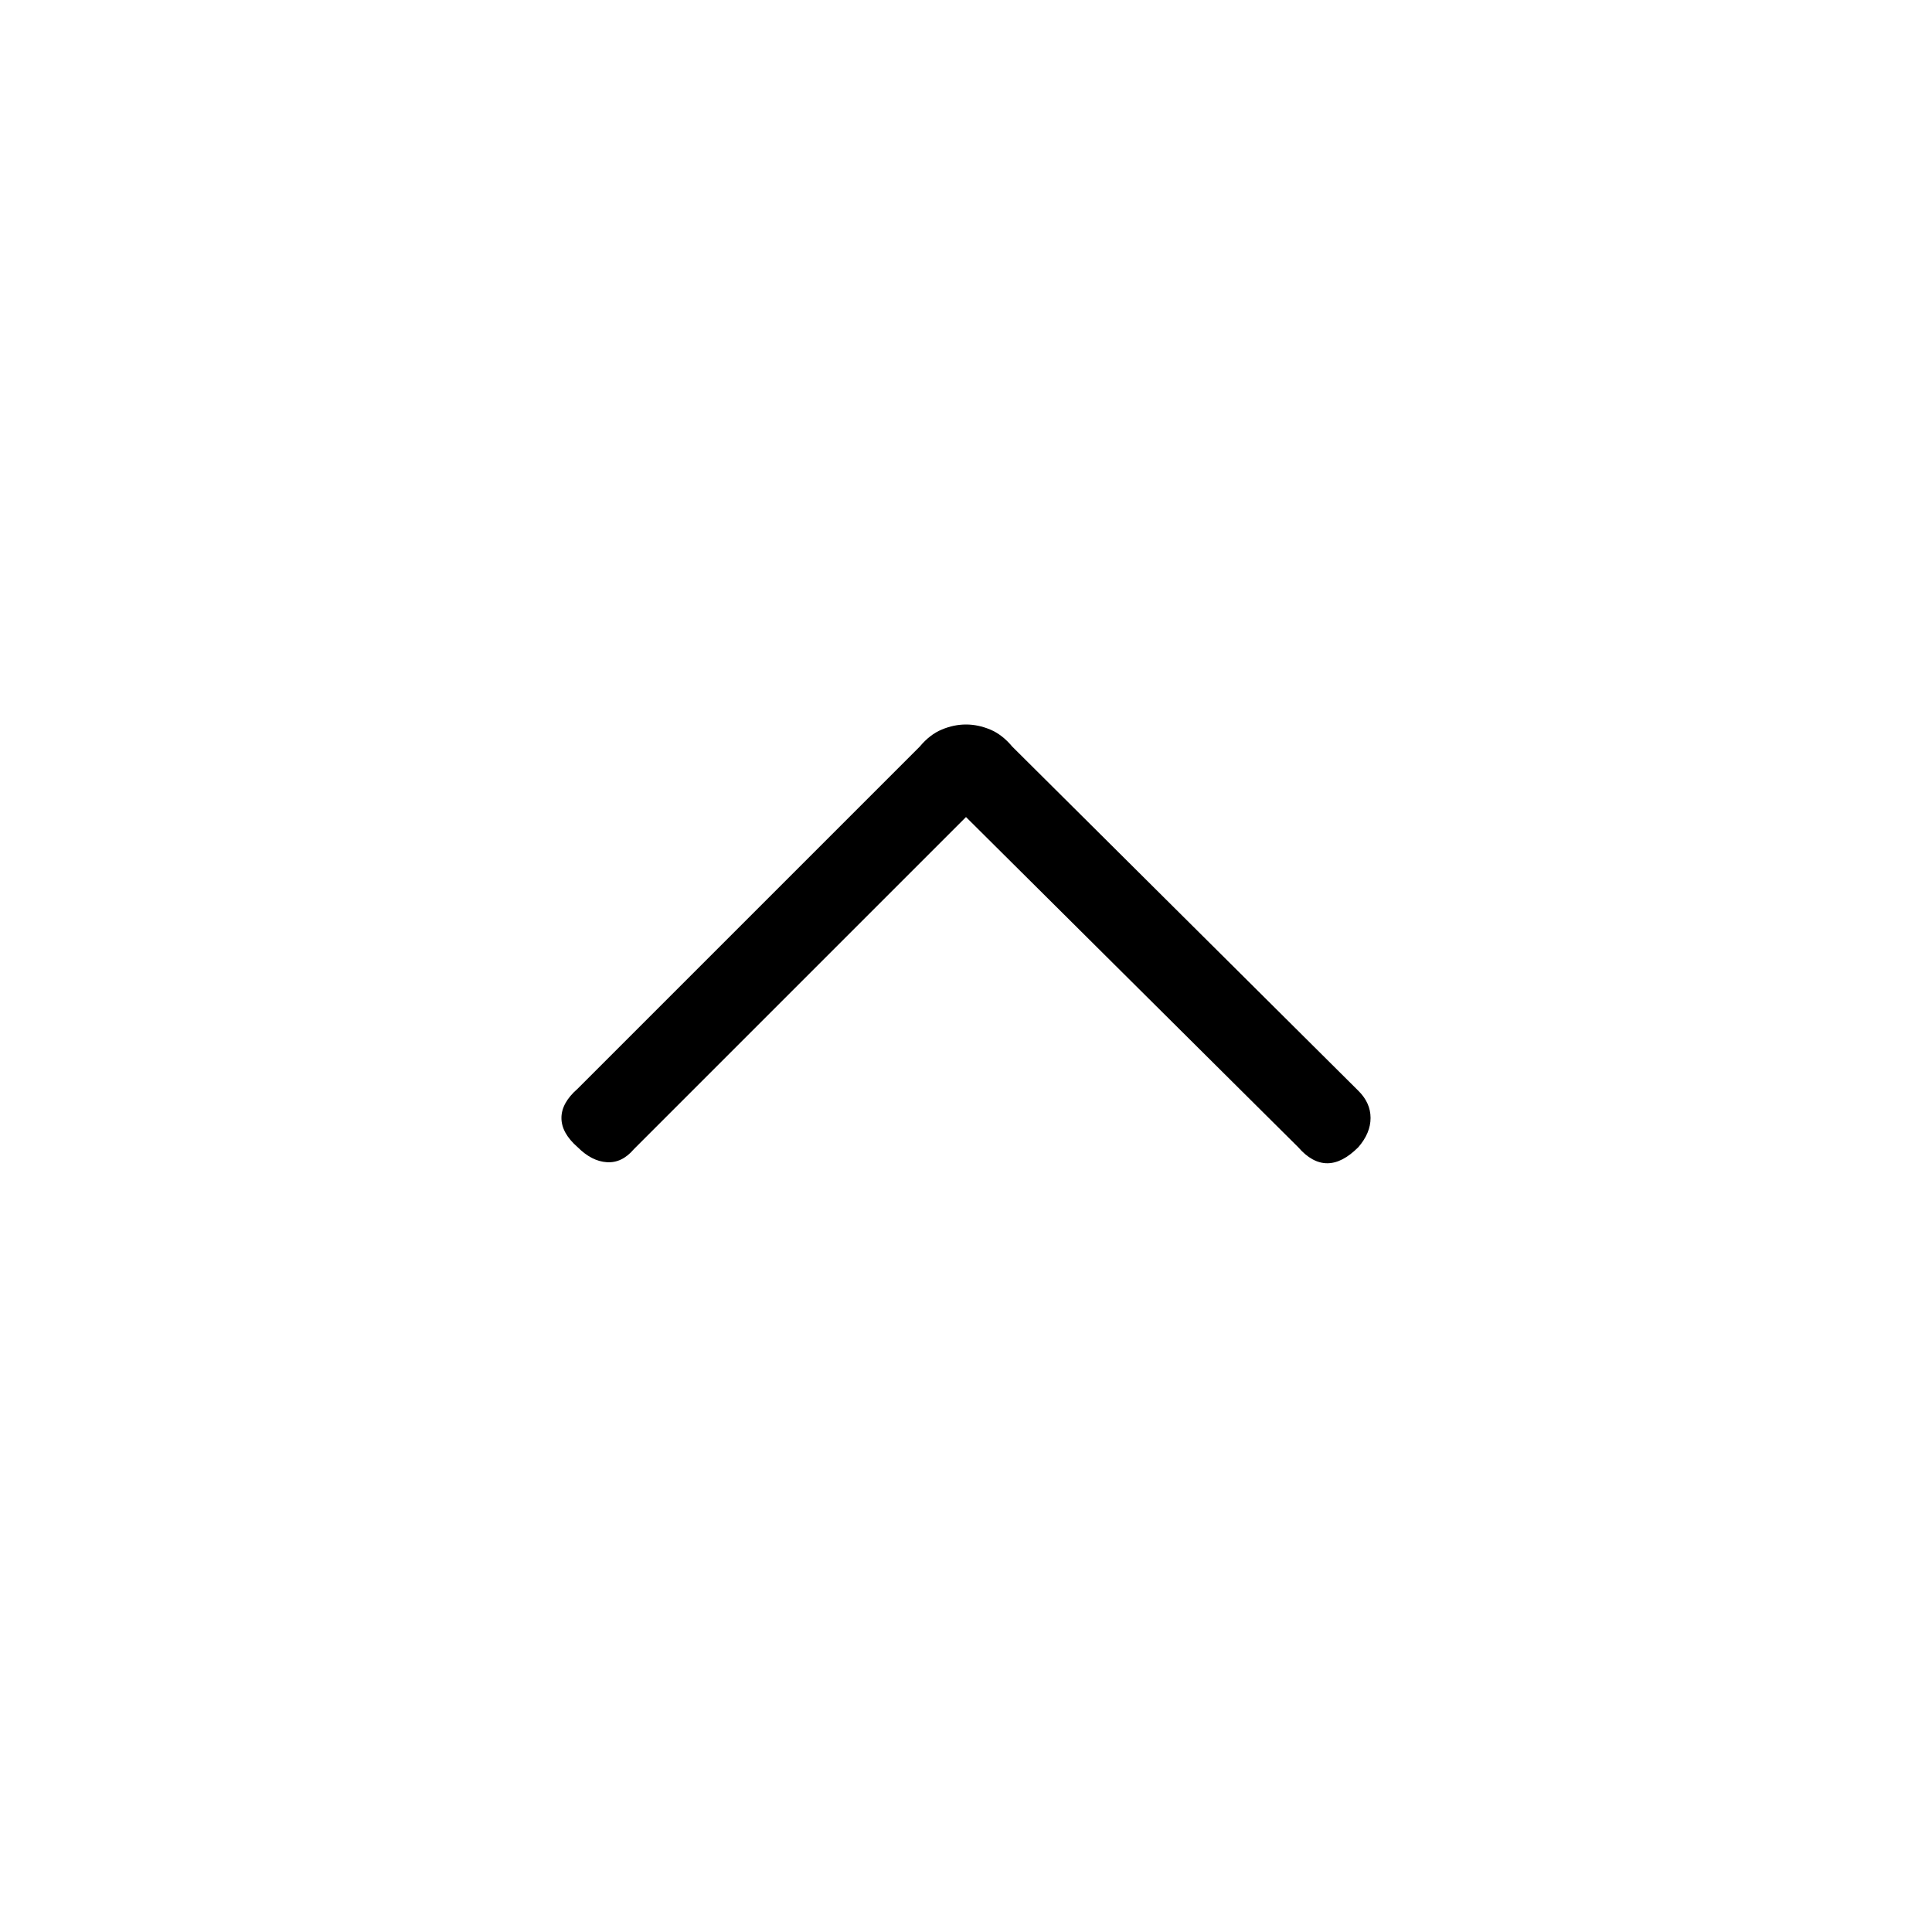 <svg xmlns="http://www.w3.org/2000/svg" height="20" width="20"><path d="M5.979 11.875Q5.812 11.729 5.812 11.573Q5.812 11.417 5.979 11.271L9.521 7.729Q9.625 7.604 9.75 7.552Q9.875 7.5 10 7.5Q10.125 7.5 10.25 7.552Q10.375 7.604 10.479 7.729L14.062 11.292Q14.188 11.417 14.188 11.573Q14.188 11.729 14.062 11.875Q13.896 12.042 13.74 12.042Q13.583 12.042 13.438 11.875L10 8.458L6.562 11.896Q6.438 12.042 6.281 12.031Q6.125 12.021 5.979 11.875Z"/></svg>